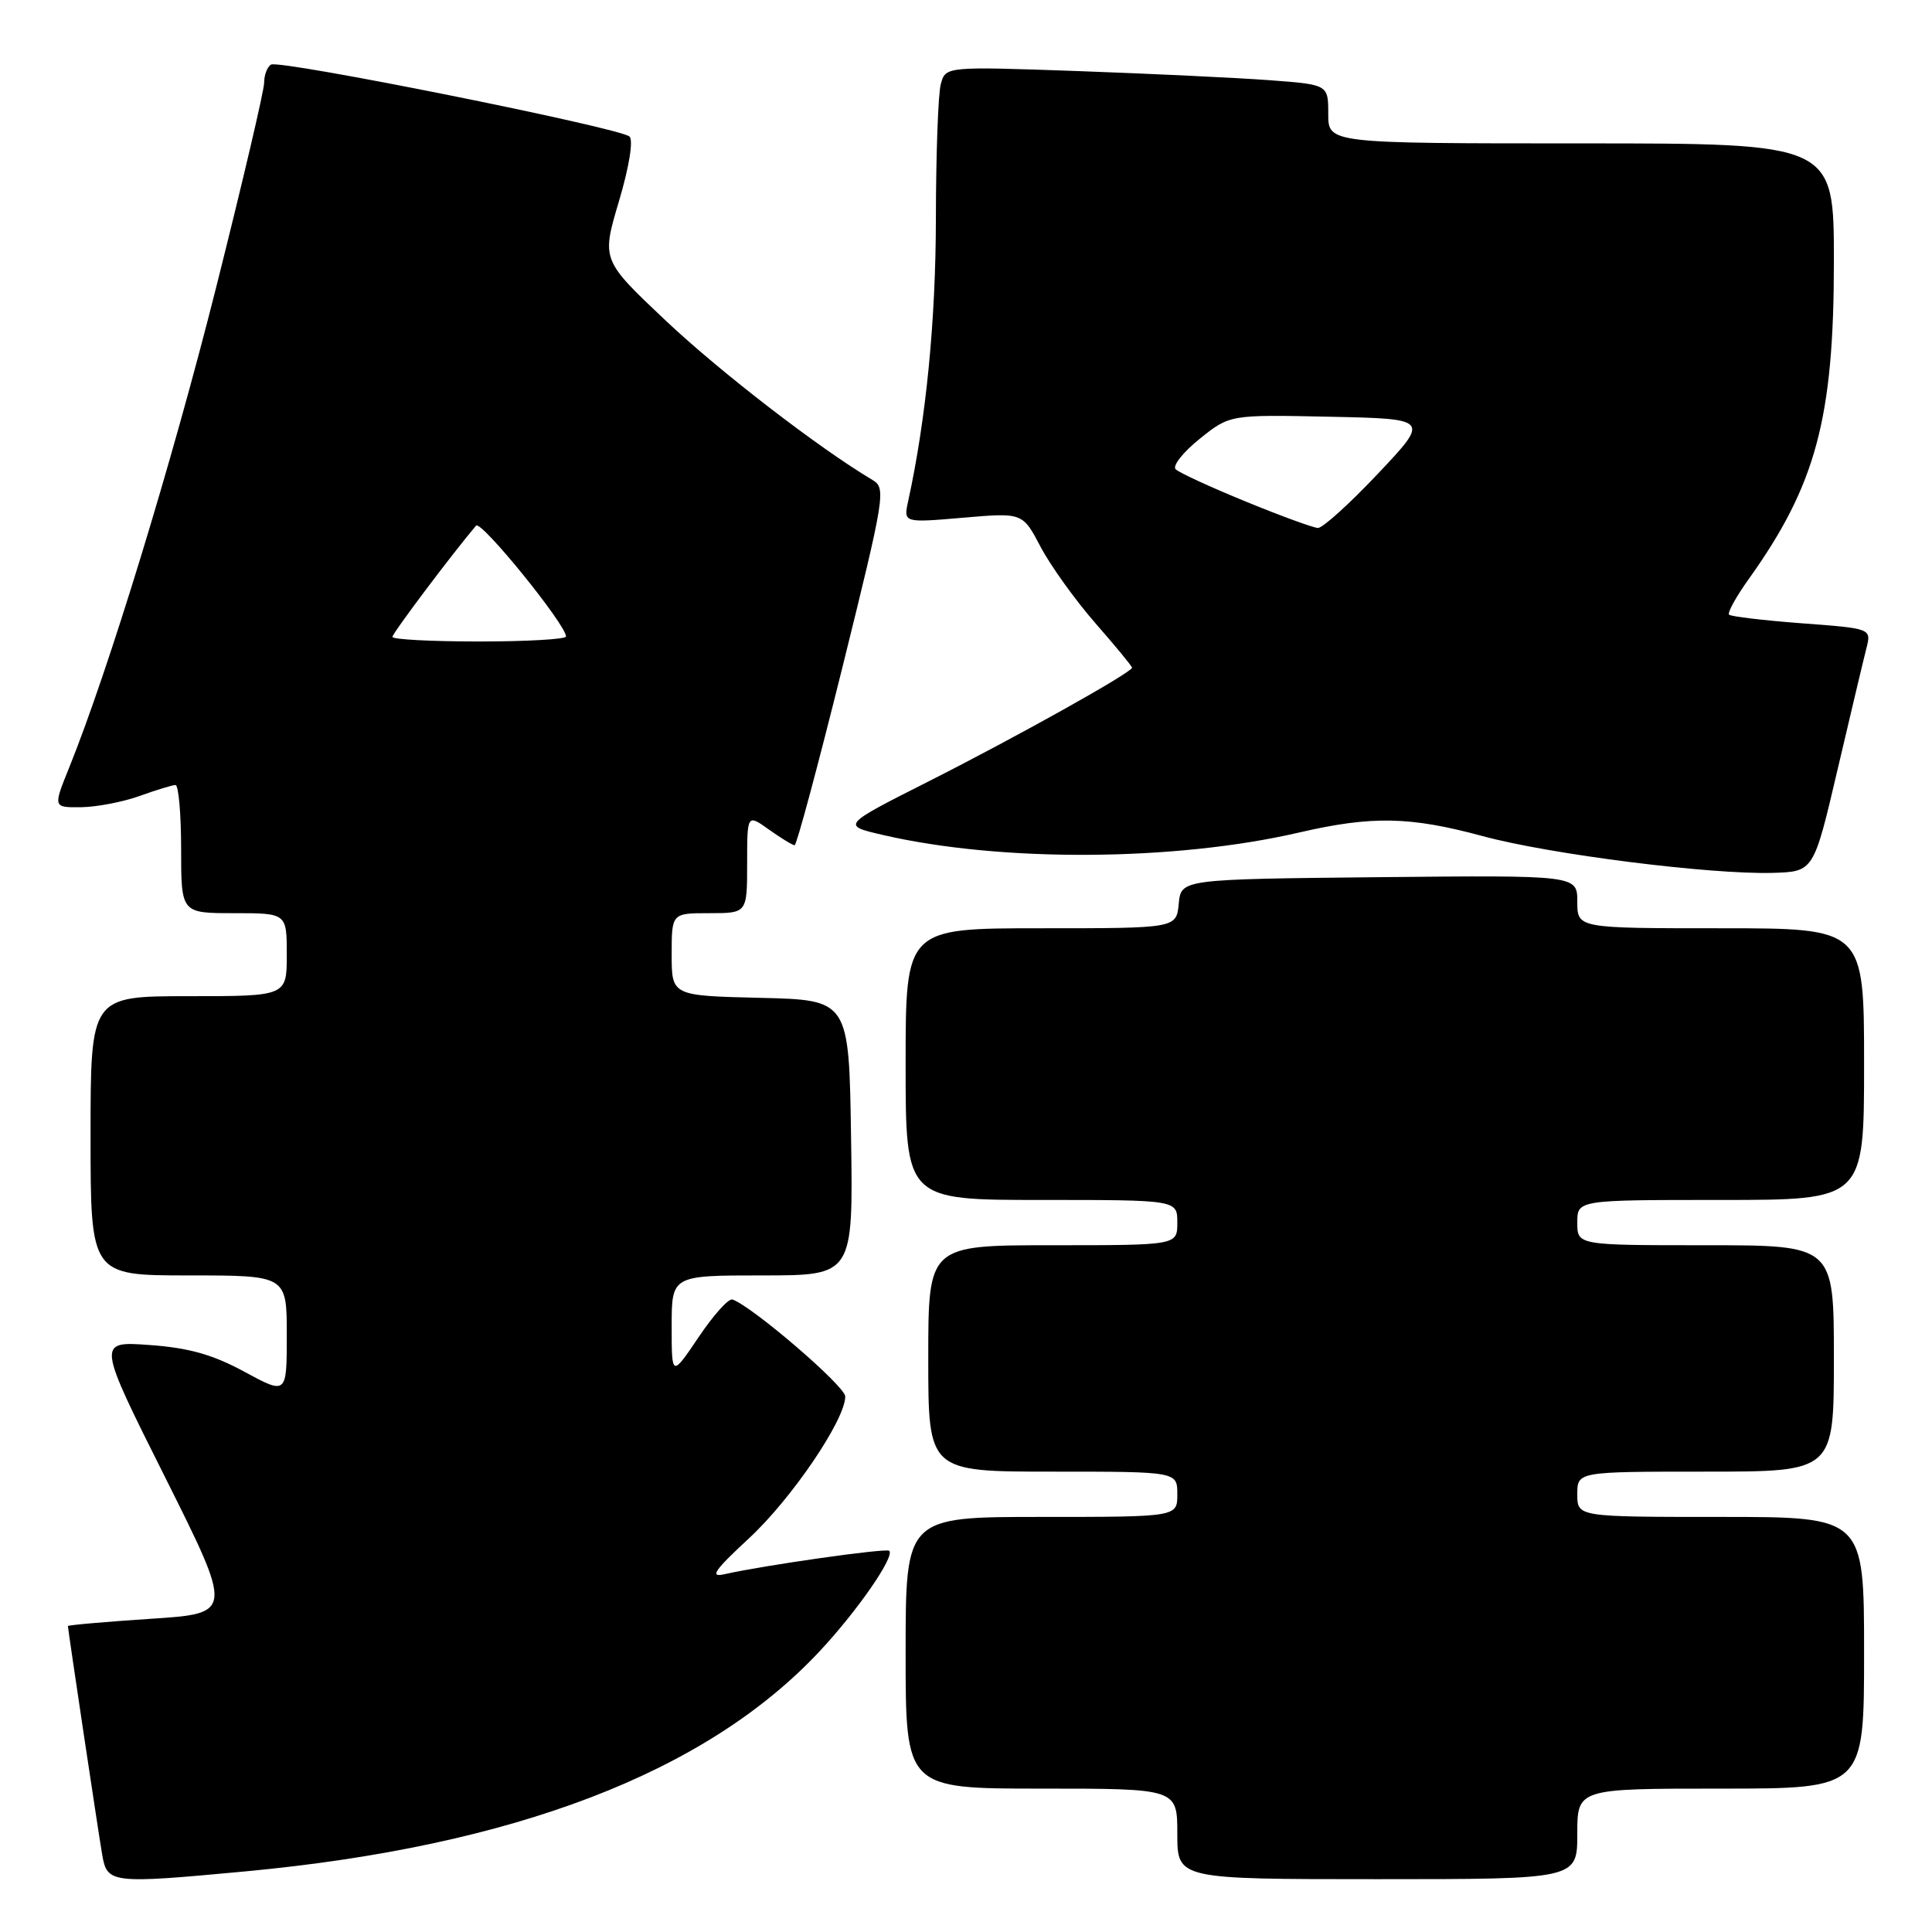 <?xml version="1.0" encoding="UTF-8" standalone="no"?>
<!DOCTYPE svg PUBLIC "-//W3C//DTD SVG 1.1//EN" "http://www.w3.org/Graphics/SVG/1.1/DTD/svg11.dtd" >
<svg xmlns="http://www.w3.org/2000/svg" xmlns:xlink="http://www.w3.org/1999/xlink" version="1.1" viewBox="0 0 256 256">
 <g >
 <path fill="currentColor"
d=" M 32.50 247.97 C 68.07 244.64 93.50 234.91 108.54 218.87 C 113.55 213.53 118.59 206.26 117.83 205.49 C 117.44 205.10 101.16 207.42 96.00 208.59 C 93.99 209.05 94.63 208.11 99.25 203.83 C 104.91 198.58 112.00 188.13 112.00 185.04 C 112.00 183.68 99.66 173.08 97.05 172.19 C 96.54 172.02 94.53 174.26 92.57 177.18 C 89.00 182.47 89.00 182.47 89.00 175.74 C 89.00 169.00 89.00 169.00 101.02 169.00 C 113.05 169.00 113.05 169.00 112.77 150.75 C 112.50 132.50 112.50 132.50 100.75 132.22 C 89.00 131.94 89.00 131.94 89.00 126.47 C 89.00 121.00 89.00 121.00 94.00 121.00 C 99.00 121.00 99.00 121.00 99.00 114.43 C 99.00 107.86 99.00 107.86 101.90 109.93 C 103.50 111.07 105.03 112.00 105.29 112.00 C 105.56 112.00 108.41 101.36 111.64 88.36 C 117.24 65.75 117.42 64.68 115.63 63.61 C 108.57 59.42 95.50 49.35 88.26 42.53 C 79.70 34.45 79.70 34.45 82.01 26.68 C 83.37 22.11 83.94 18.58 83.41 18.09 C 82.13 16.93 37.02 7.87 35.91 8.56 C 35.41 8.86 35.00 9.95 35.00 10.96 C 35.00 11.98 32.13 24.22 28.62 38.16 C 22.75 61.45 14.37 88.82 9.15 101.75 C 7.03 107.00 7.03 107.00 10.76 106.96 C 12.82 106.93 16.30 106.26 18.50 105.47 C 20.70 104.68 22.84 104.02 23.25 104.02 C 23.66 104.01 24.00 107.83 24.00 112.50 C 24.00 121.00 24.00 121.00 31.00 121.00 C 38.00 121.00 38.00 121.00 38.00 126.50 C 38.00 132.00 38.00 132.00 25.00 132.00 C 12.00 132.00 12.00 132.00 12.00 150.50 C 12.00 169.00 12.00 169.00 25.00 169.00 C 38.00 169.00 38.00 169.00 38.00 176.90 C 38.00 184.81 38.00 184.81 32.38 181.76 C 28.17 179.48 25.00 178.59 19.80 178.22 C 12.85 177.72 12.85 177.72 21.88 195.75 C 30.90 213.79 30.90 213.79 19.95 214.50 C 13.93 214.90 9.00 215.33 9.00 215.46 C 9.00 215.90 12.97 242.40 13.54 245.75 C 14.19 249.57 14.70 249.63 32.50 247.97 Z  M 209.00 243.00 C 209.00 237.00 209.00 237.00 228.00 237.00 C 247.00 237.00 247.00 237.00 247.00 219.00 C 247.00 201.00 247.00 201.00 228.00 201.00 C 209.00 201.00 209.00 201.00 209.00 198.00 C 209.00 195.00 209.00 195.00 226.00 195.00 C 243.00 195.00 243.00 195.00 243.00 180.00 C 243.00 165.00 243.00 165.00 226.00 165.00 C 209.00 165.00 209.00 165.00 209.00 162.00 C 209.00 159.00 209.00 159.00 228.00 159.00 C 247.00 159.00 247.00 159.00 247.00 141.00 C 247.00 123.00 247.00 123.00 228.00 123.00 C 209.00 123.00 209.00 123.00 209.00 119.48 C 209.00 115.97 209.00 115.97 182.75 116.23 C 156.50 116.50 156.50 116.50 156.19 119.75 C 155.87 123.00 155.87 123.00 137.94 123.00 C 120.00 123.00 120.00 123.00 120.00 141.00 C 120.00 159.00 120.00 159.00 138.00 159.00 C 156.00 159.00 156.00 159.00 156.00 162.00 C 156.00 165.00 156.00 165.00 139.50 165.00 C 123.00 165.00 123.00 165.00 123.00 180.00 C 123.00 195.00 123.00 195.00 139.50 195.00 C 156.00 195.00 156.00 195.00 156.00 198.00 C 156.00 201.00 156.00 201.00 138.00 201.00 C 120.00 201.00 120.00 201.00 120.00 219.00 C 120.00 237.00 120.00 237.00 138.00 237.00 C 156.00 237.00 156.00 237.00 156.00 243.00 C 156.00 249.00 156.00 249.00 182.50 249.00 C 209.00 249.00 209.00 249.00 209.00 243.00 Z  M 243.48 102.00 C 245.22 94.58 246.94 87.33 247.31 85.89 C 247.97 83.28 247.97 83.28 238.76 82.59 C 233.70 82.21 229.36 81.69 229.11 81.45 C 228.87 81.20 230.03 79.08 231.70 76.75 C 240.63 64.26 243.00 55.42 243.00 34.61 C 243.00 19.00 243.00 19.00 209.50 19.00 C 176.00 19.00 176.00 19.00 176.00 15.10 C 176.00 11.21 176.00 11.21 168.25 10.63 C 163.99 10.31 152.58 9.77 142.89 9.42 C 125.29 8.80 125.29 8.80 124.66 11.15 C 124.31 12.44 124.02 20.47 124.01 29.00 C 123.99 42.50 122.72 55.48 120.34 66.39 C 119.71 69.28 119.71 69.28 127.61 68.60 C 135.50 67.92 135.50 67.92 137.89 72.47 C 139.21 74.97 142.47 79.51 145.14 82.57 C 147.81 85.62 150.00 88.28 150.00 88.47 C 150.00 89.10 134.79 97.60 123.00 103.56 C 111.50 109.37 111.50 109.37 117.00 110.64 C 132.66 114.27 155.68 114.13 172.15 110.31 C 181.80 108.08 186.83 108.18 196.50 110.80 C 205.42 113.21 226.60 115.89 234.91 115.66 C 240.32 115.50 240.32 115.50 243.48 102.00 Z  M 52.00 84.39 C 52.00 83.91 59.87 73.44 63.08 69.65 C 63.73 68.88 75.00 82.77 75.00 84.34 C 75.00 84.70 69.83 85.00 63.50 85.00 C 57.17 85.00 52.00 84.73 52.00 84.39 Z  M 165.05 66.45 C 160.40 64.55 156.22 62.62 155.78 62.18 C 155.33 61.73 156.76 59.92 158.96 58.15 C 162.96 54.94 162.96 54.94 176.20 55.22 C 189.44 55.50 189.44 55.50 182.60 62.75 C 178.84 66.74 175.25 69.98 174.63 69.96 C 174.01 69.93 169.70 68.36 165.05 66.45 Z "/>
</g>
</svg>